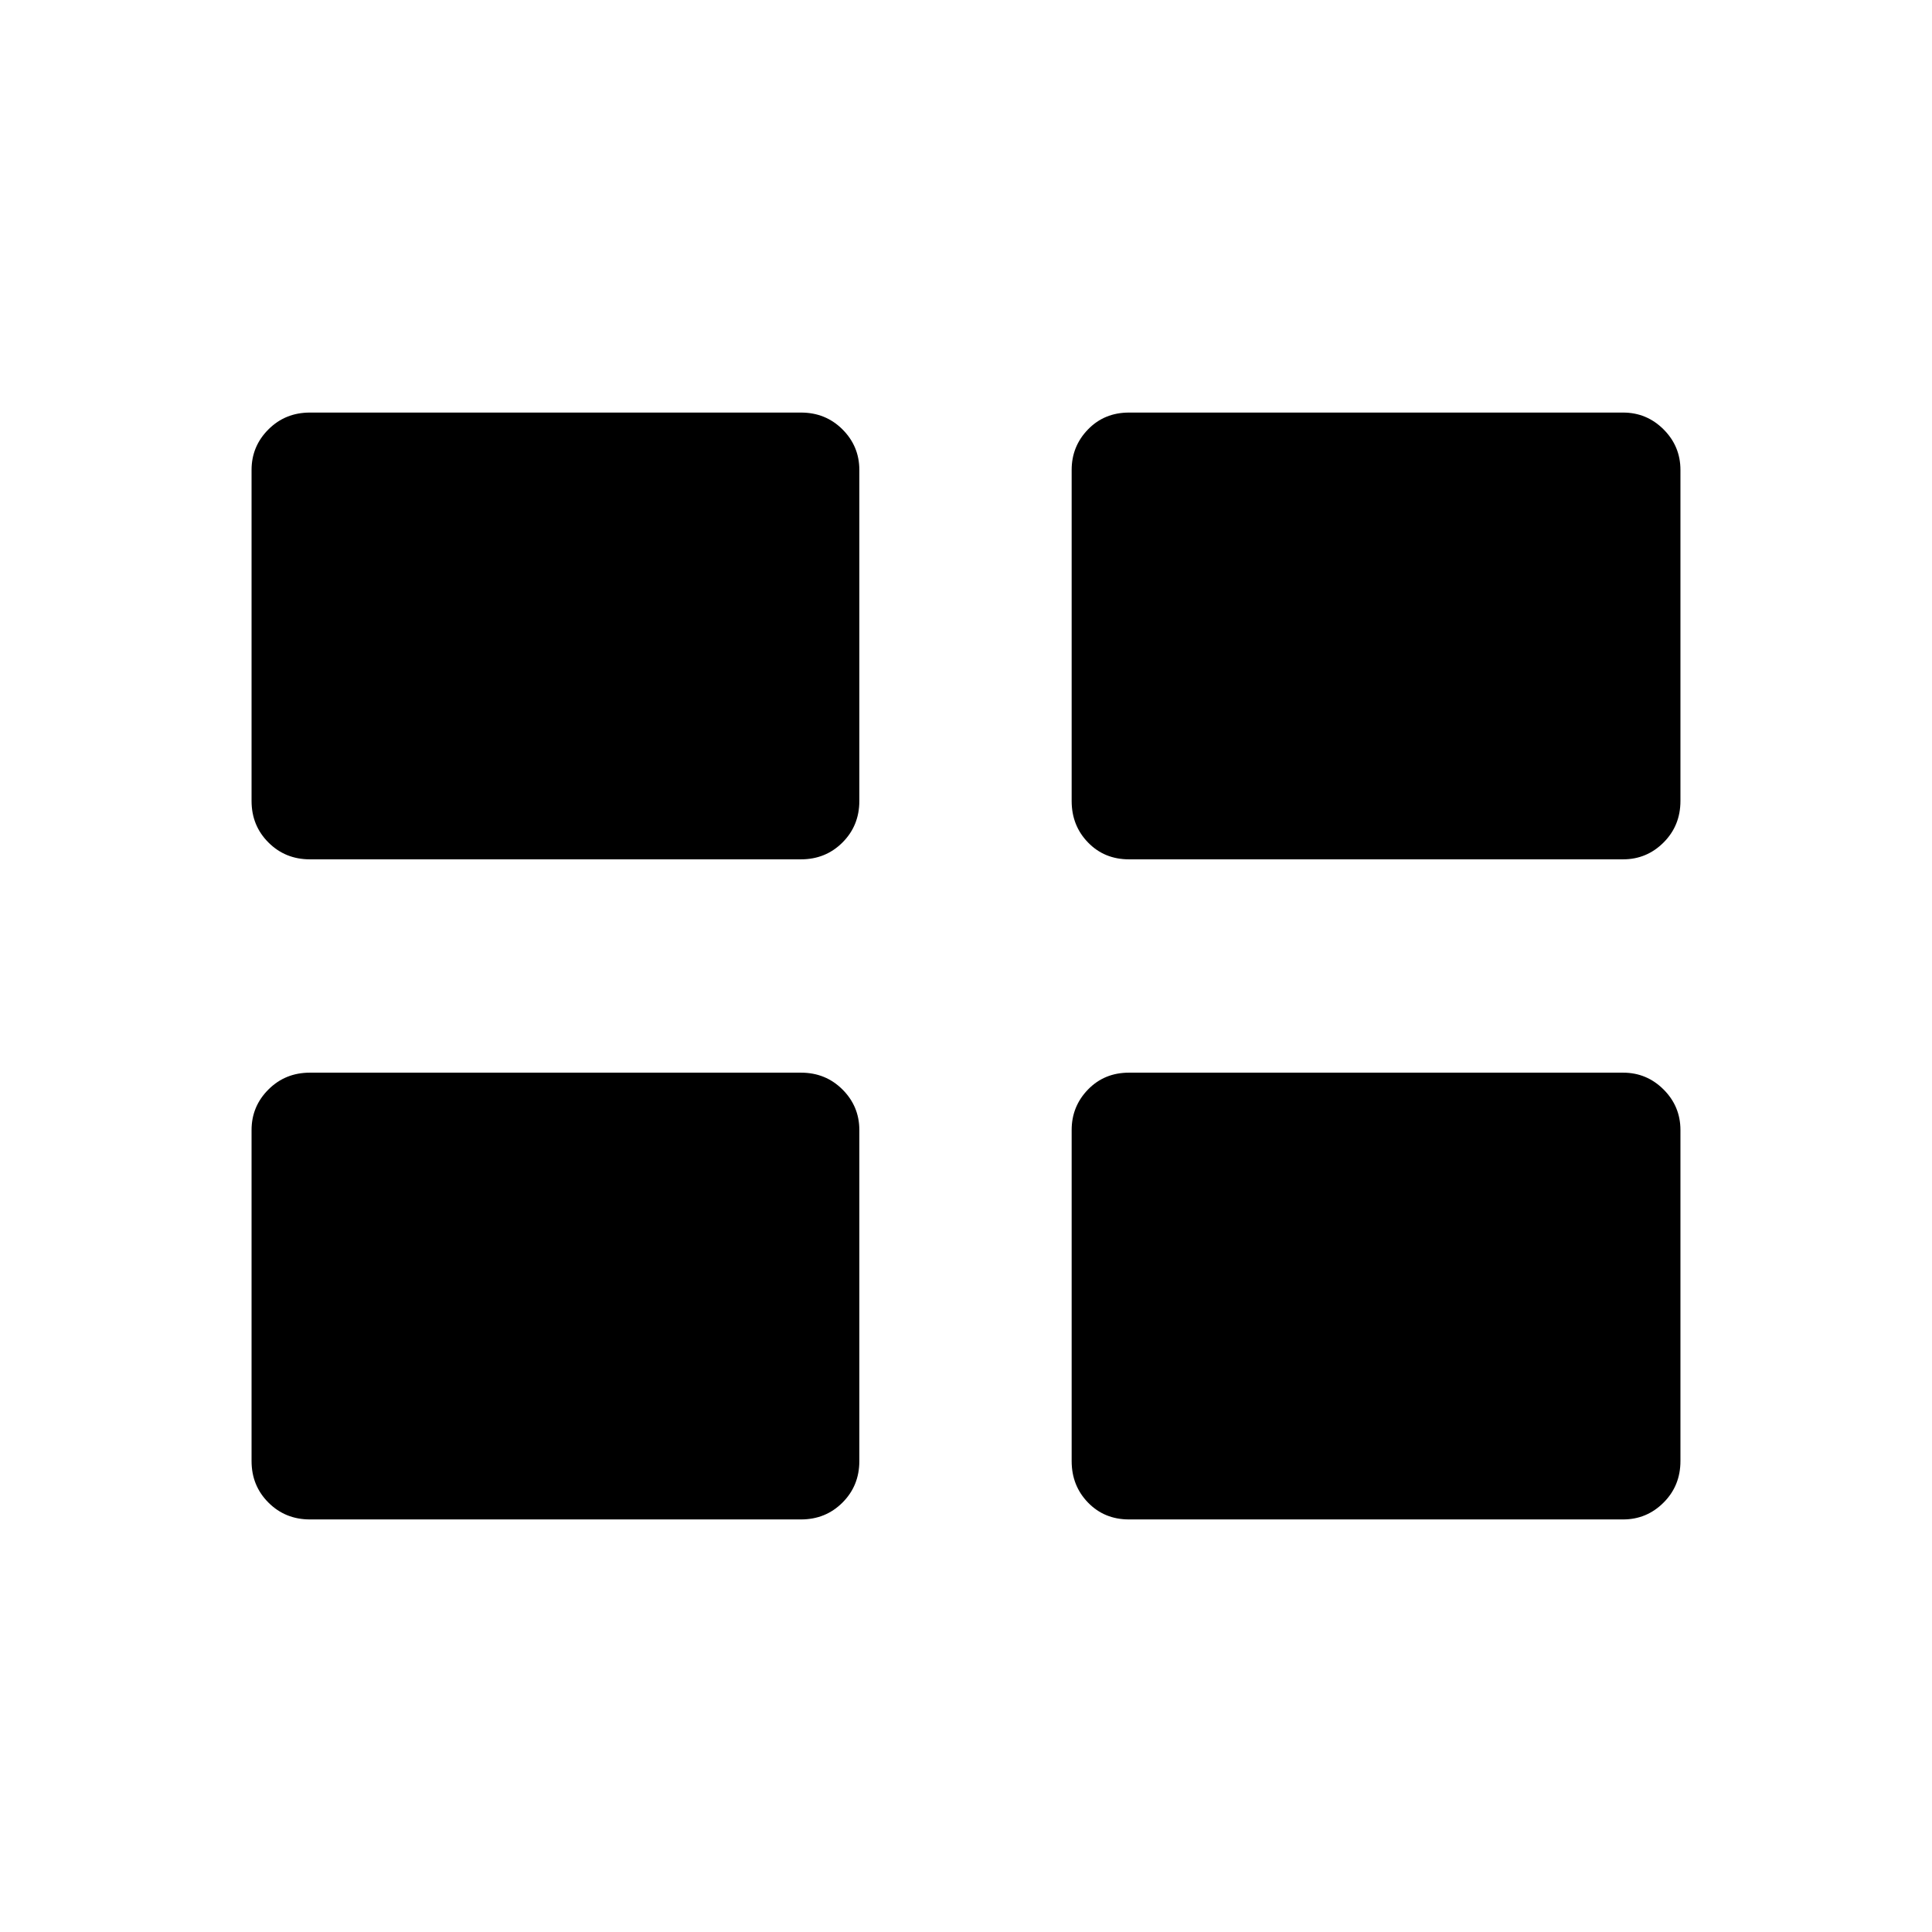 <svg xmlns="http://www.w3.org/2000/svg" height="48" viewBox="0 -960 960 960" width="48"><path d="M125-234v-164.5q0-11.75 8.38-20.13Q141.75-427 154-427h244q12.25 0 20.63 8.37 8.37 8.38 8.37 20.13V-234q0 12.25-8.37 20.62Q410.25-205 398-205H154q-12.25 0-20.62-8.38Q125-221.75 125-234Zm407.5 0v-164.5q0-11.75 8.13-20.13Q548.75-427 561-427h245.5q11.75 0 20.13 8.37 8.37 8.38 8.37 20.13V-234q0 12.25-8.37 20.62-8.38 8.38-20.13 8.38H561q-12.25 0-20.37-8.38-8.13-8.37-8.13-20.62ZM125-562v-164.5q0-11.75 8.38-20.13Q141.75-755 154-755h244q12.25 0 20.63 8.37 8.37 8.38 8.37 20.13V-562q0 12.25-8.37 20.62Q410.25-533 398-533H154q-12.25 0-20.62-8.38Q125-549.75 125-562Zm407.5 0v-164.5q0-11.75 8.13-20.13Q548.75-755 561-755h245.5q11.75 0 20.13 8.37 8.37 8.38 8.37 20.13V-562q0 12.25-8.37 20.62-8.38 8.38-20.13 8.38H561q-12.25 0-20.37-8.38-8.13-8.37-8.13-20.62Z"/></svg>
